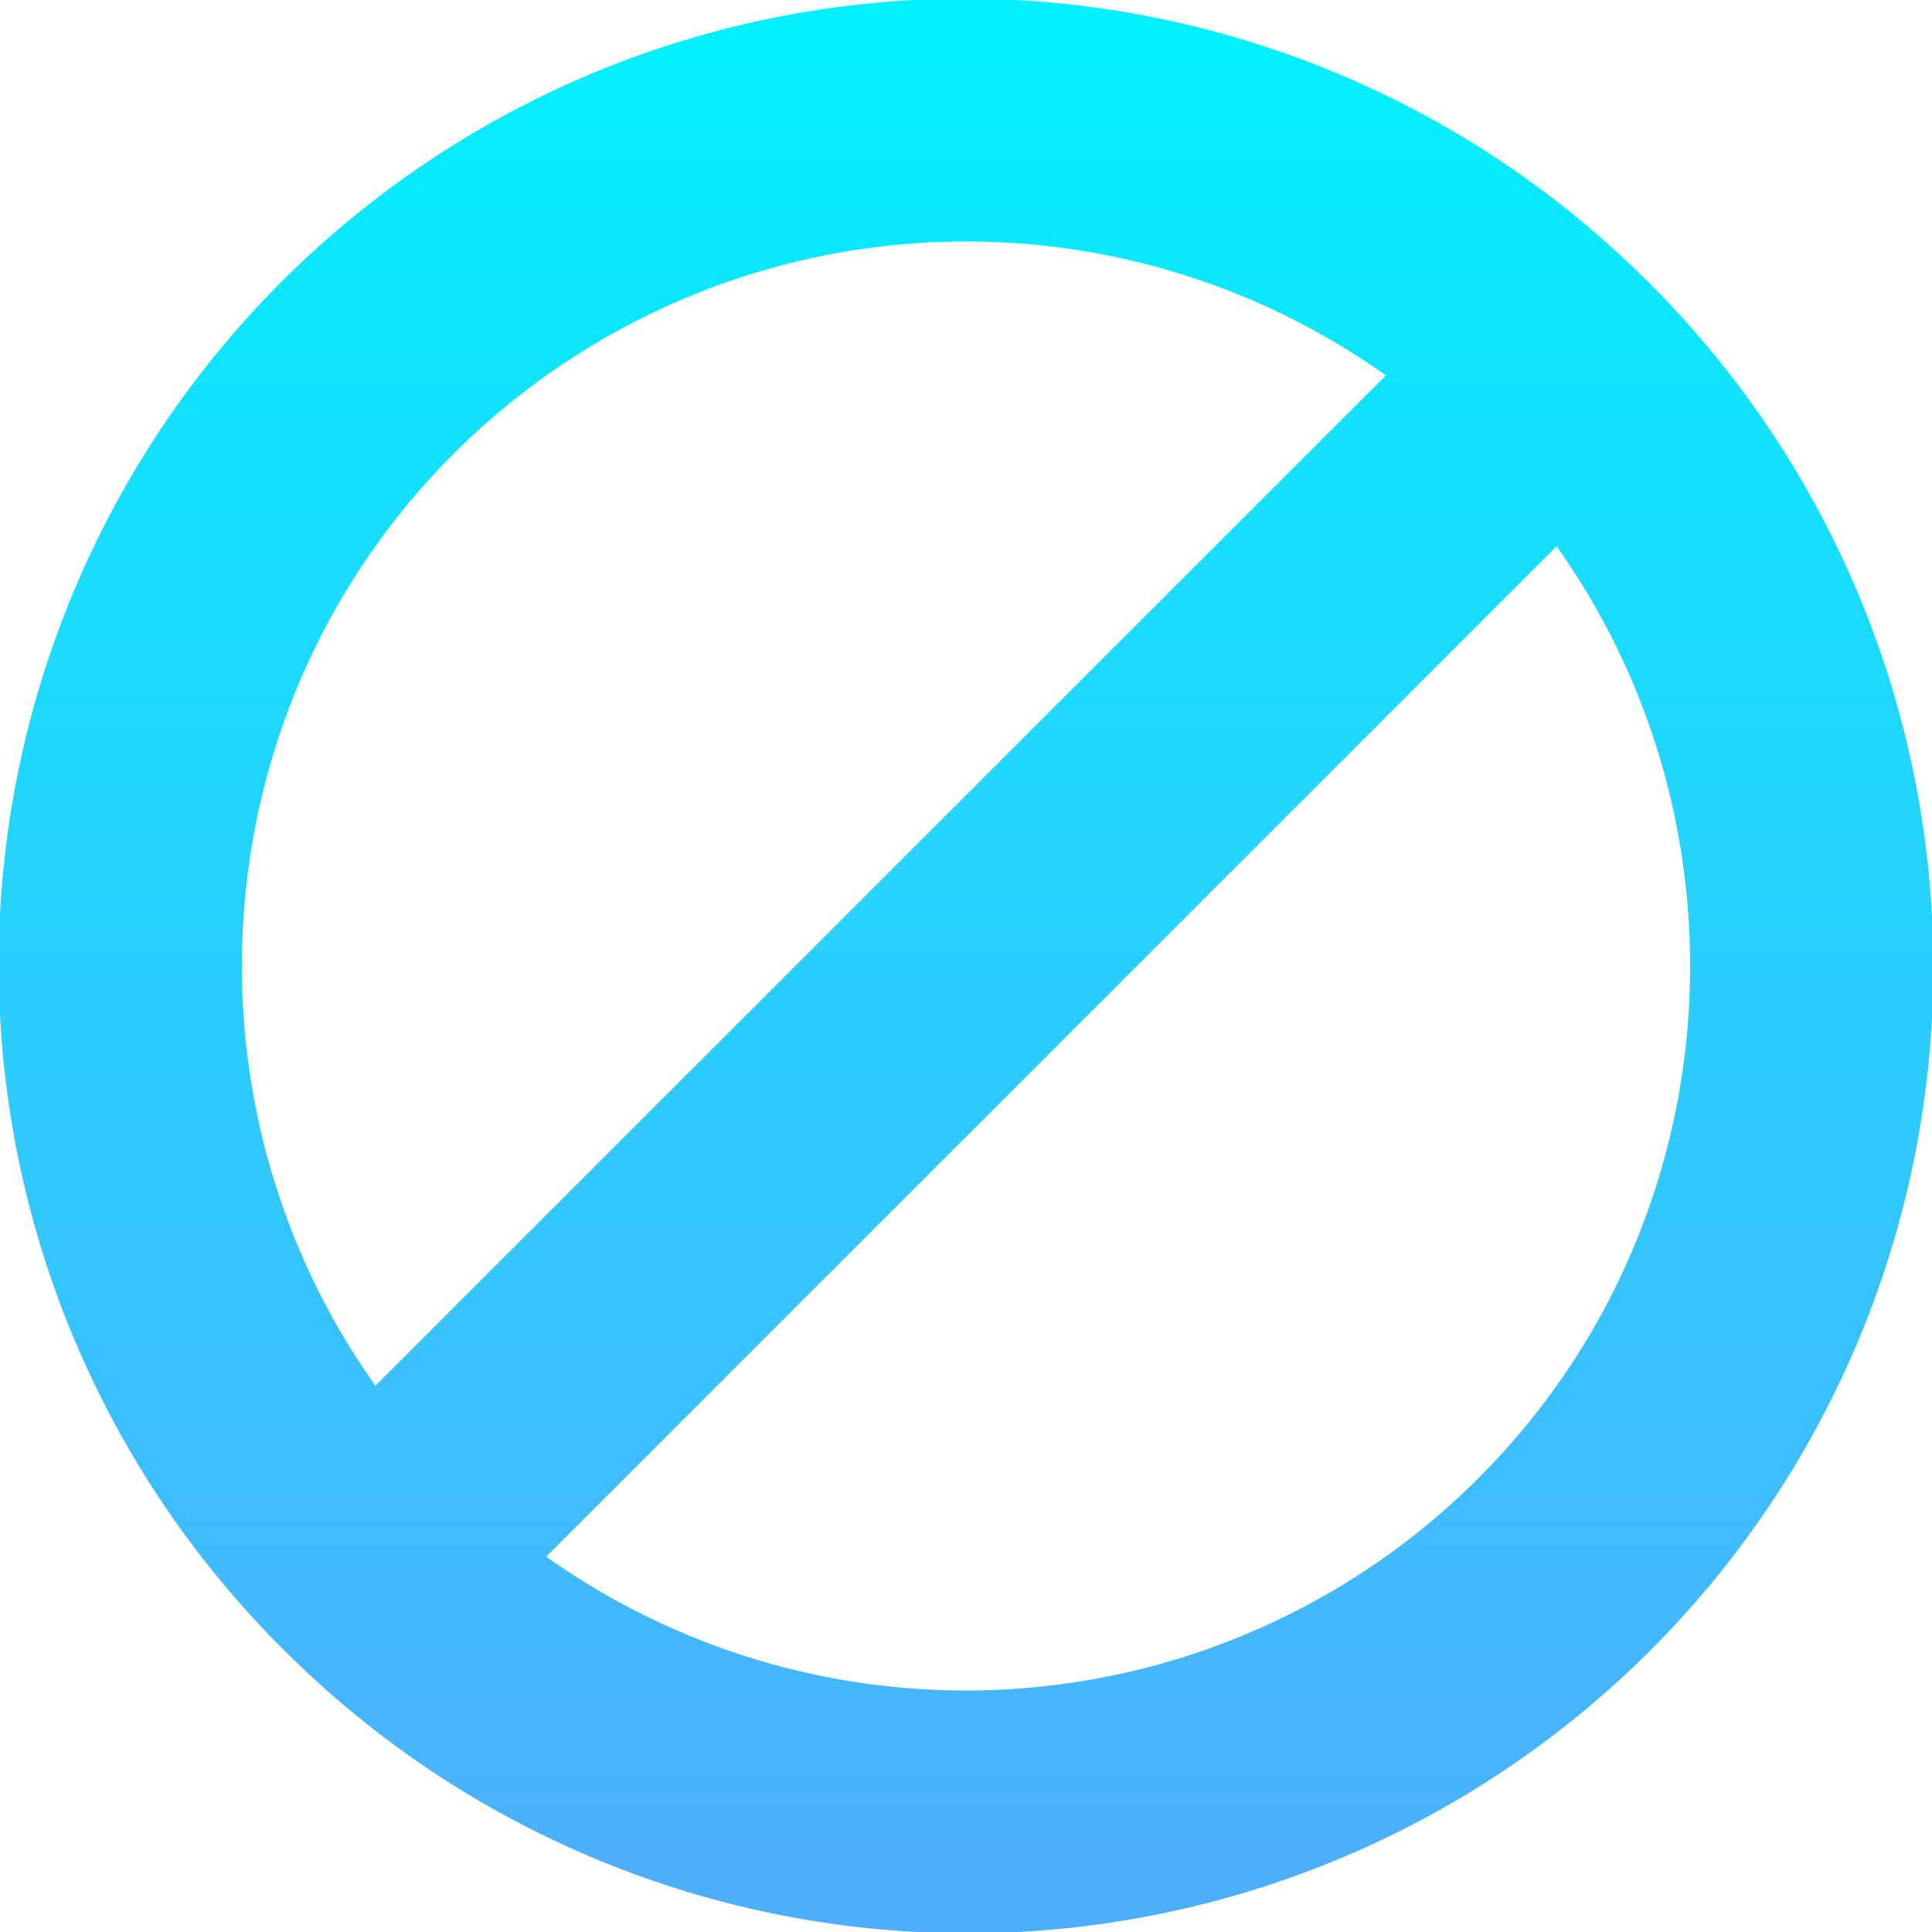 <svg id="Layer_1" height="512" viewBox="0 0 512 512" width="512" xmlns="http://www.w3.org/2000/svg" xmlns:xlink="http://www.w3.org/1999/xlink" data-name="Layer 1"><linearGradient id="linear-gradient" gradientUnits="userSpaceOnUse" x1="256" x2="256" y2="512"><stop offset="0" stop-color="#01f1fe"/><stop offset="1" stop-color="#4fadfe"/></linearGradient><path d="m437.019 74.981a256 256 0 1 0 -362.038 362.038 256 256 0 1 0 362.038-362.038zm-316.783 45.254a192.085 192.085 0 0 1 247.028-20.754l-267.759 267.76c-53.322-74.932-46.421-179.853 20.731-247.006zm271.528 271.53a192.087 192.087 0 0 1 -247.028 20.755l267.764-267.761c53.317 74.932 46.416 179.853-20.736 247.006z" fill="url(#linear-gradient)"/></svg>